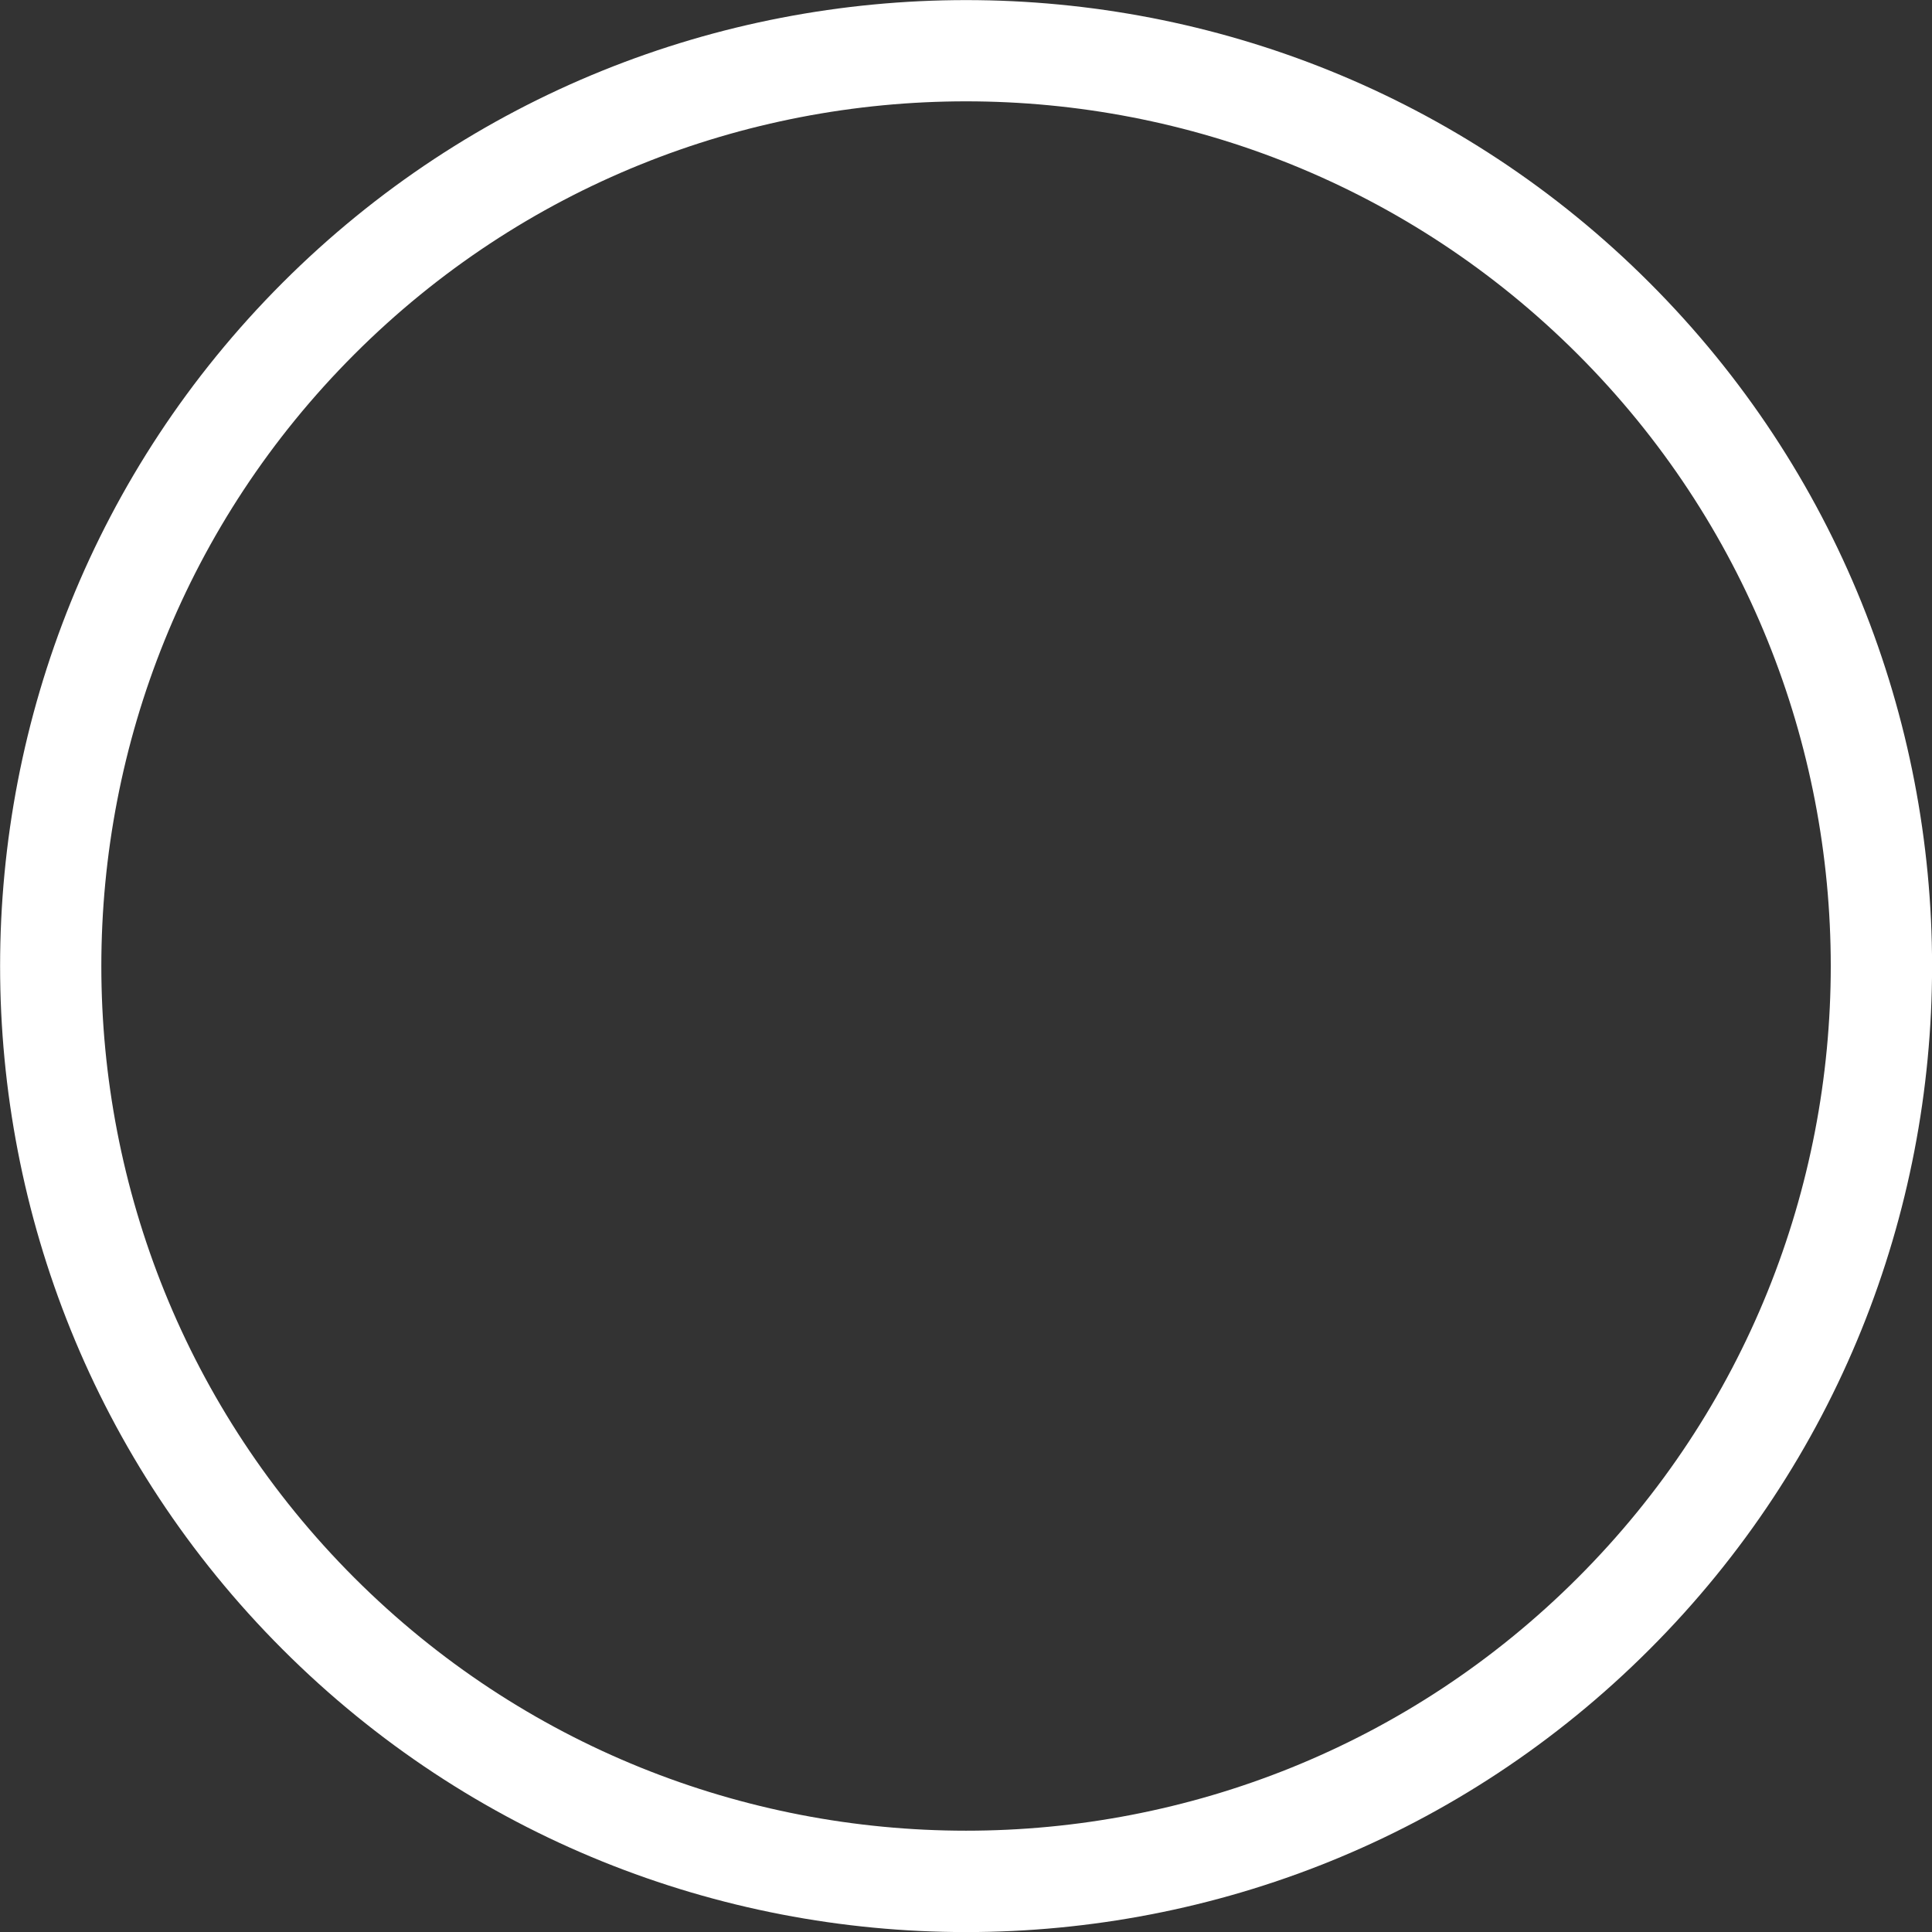 <?xml version="1.0" encoding="UTF-8" standalone="no"?>
<svg width="20px" height="20px" viewBox="0 0 20 20" version="1.1" xmlns="http://www.w3.org/2000/svg" xmlns:xlink="http://www.w3.org/1999/xlink">
    <rect x="0" y="0" width="20" height="20" fill="#333333" stroke="none"/>
    <!-- Generator: Sketch 40.3 (33839) - http://www.bohemiancoding.com/sketch -->
    <title>Shape</title>
    <desc>Created with Sketch.</desc>
    <defs></defs>
    <g id="Page-1" stroke="none" stroke-width="1" fill="none" fill-rule="evenodd">
        <g id="Group-12-Copy" transform="translate(-20, -10)" fill="#FFFFFF">
            <g id="Group-17" transform="translate(20, 10)">
                <g id="成功打勾">
                    <path d="M17.075,2.926 C13.175,-0.974 6.827,-0.974 2.926,2.926 C-0.974,6.827 -0.974,13.175 2.926,17.075 C6.827,20.976 13.175,20.976 17.075,17.075 C20.976,13.175 20.976,6.827 17.075,2.926 L17.075,2.926 Z M3.668,16.333 C0.176,12.841 0.176,7.161 3.668,3.668 C7.159,0.176 12.841,0.176 16.333,3.668 C19.825,7.159 19.825,12.843 16.333,16.333 C12.841,19.825 7.159,19.823 3.668,16.333 Z" id="Shape"></path>
                </g>
            </g>
        </g>
    </g>
</svg>